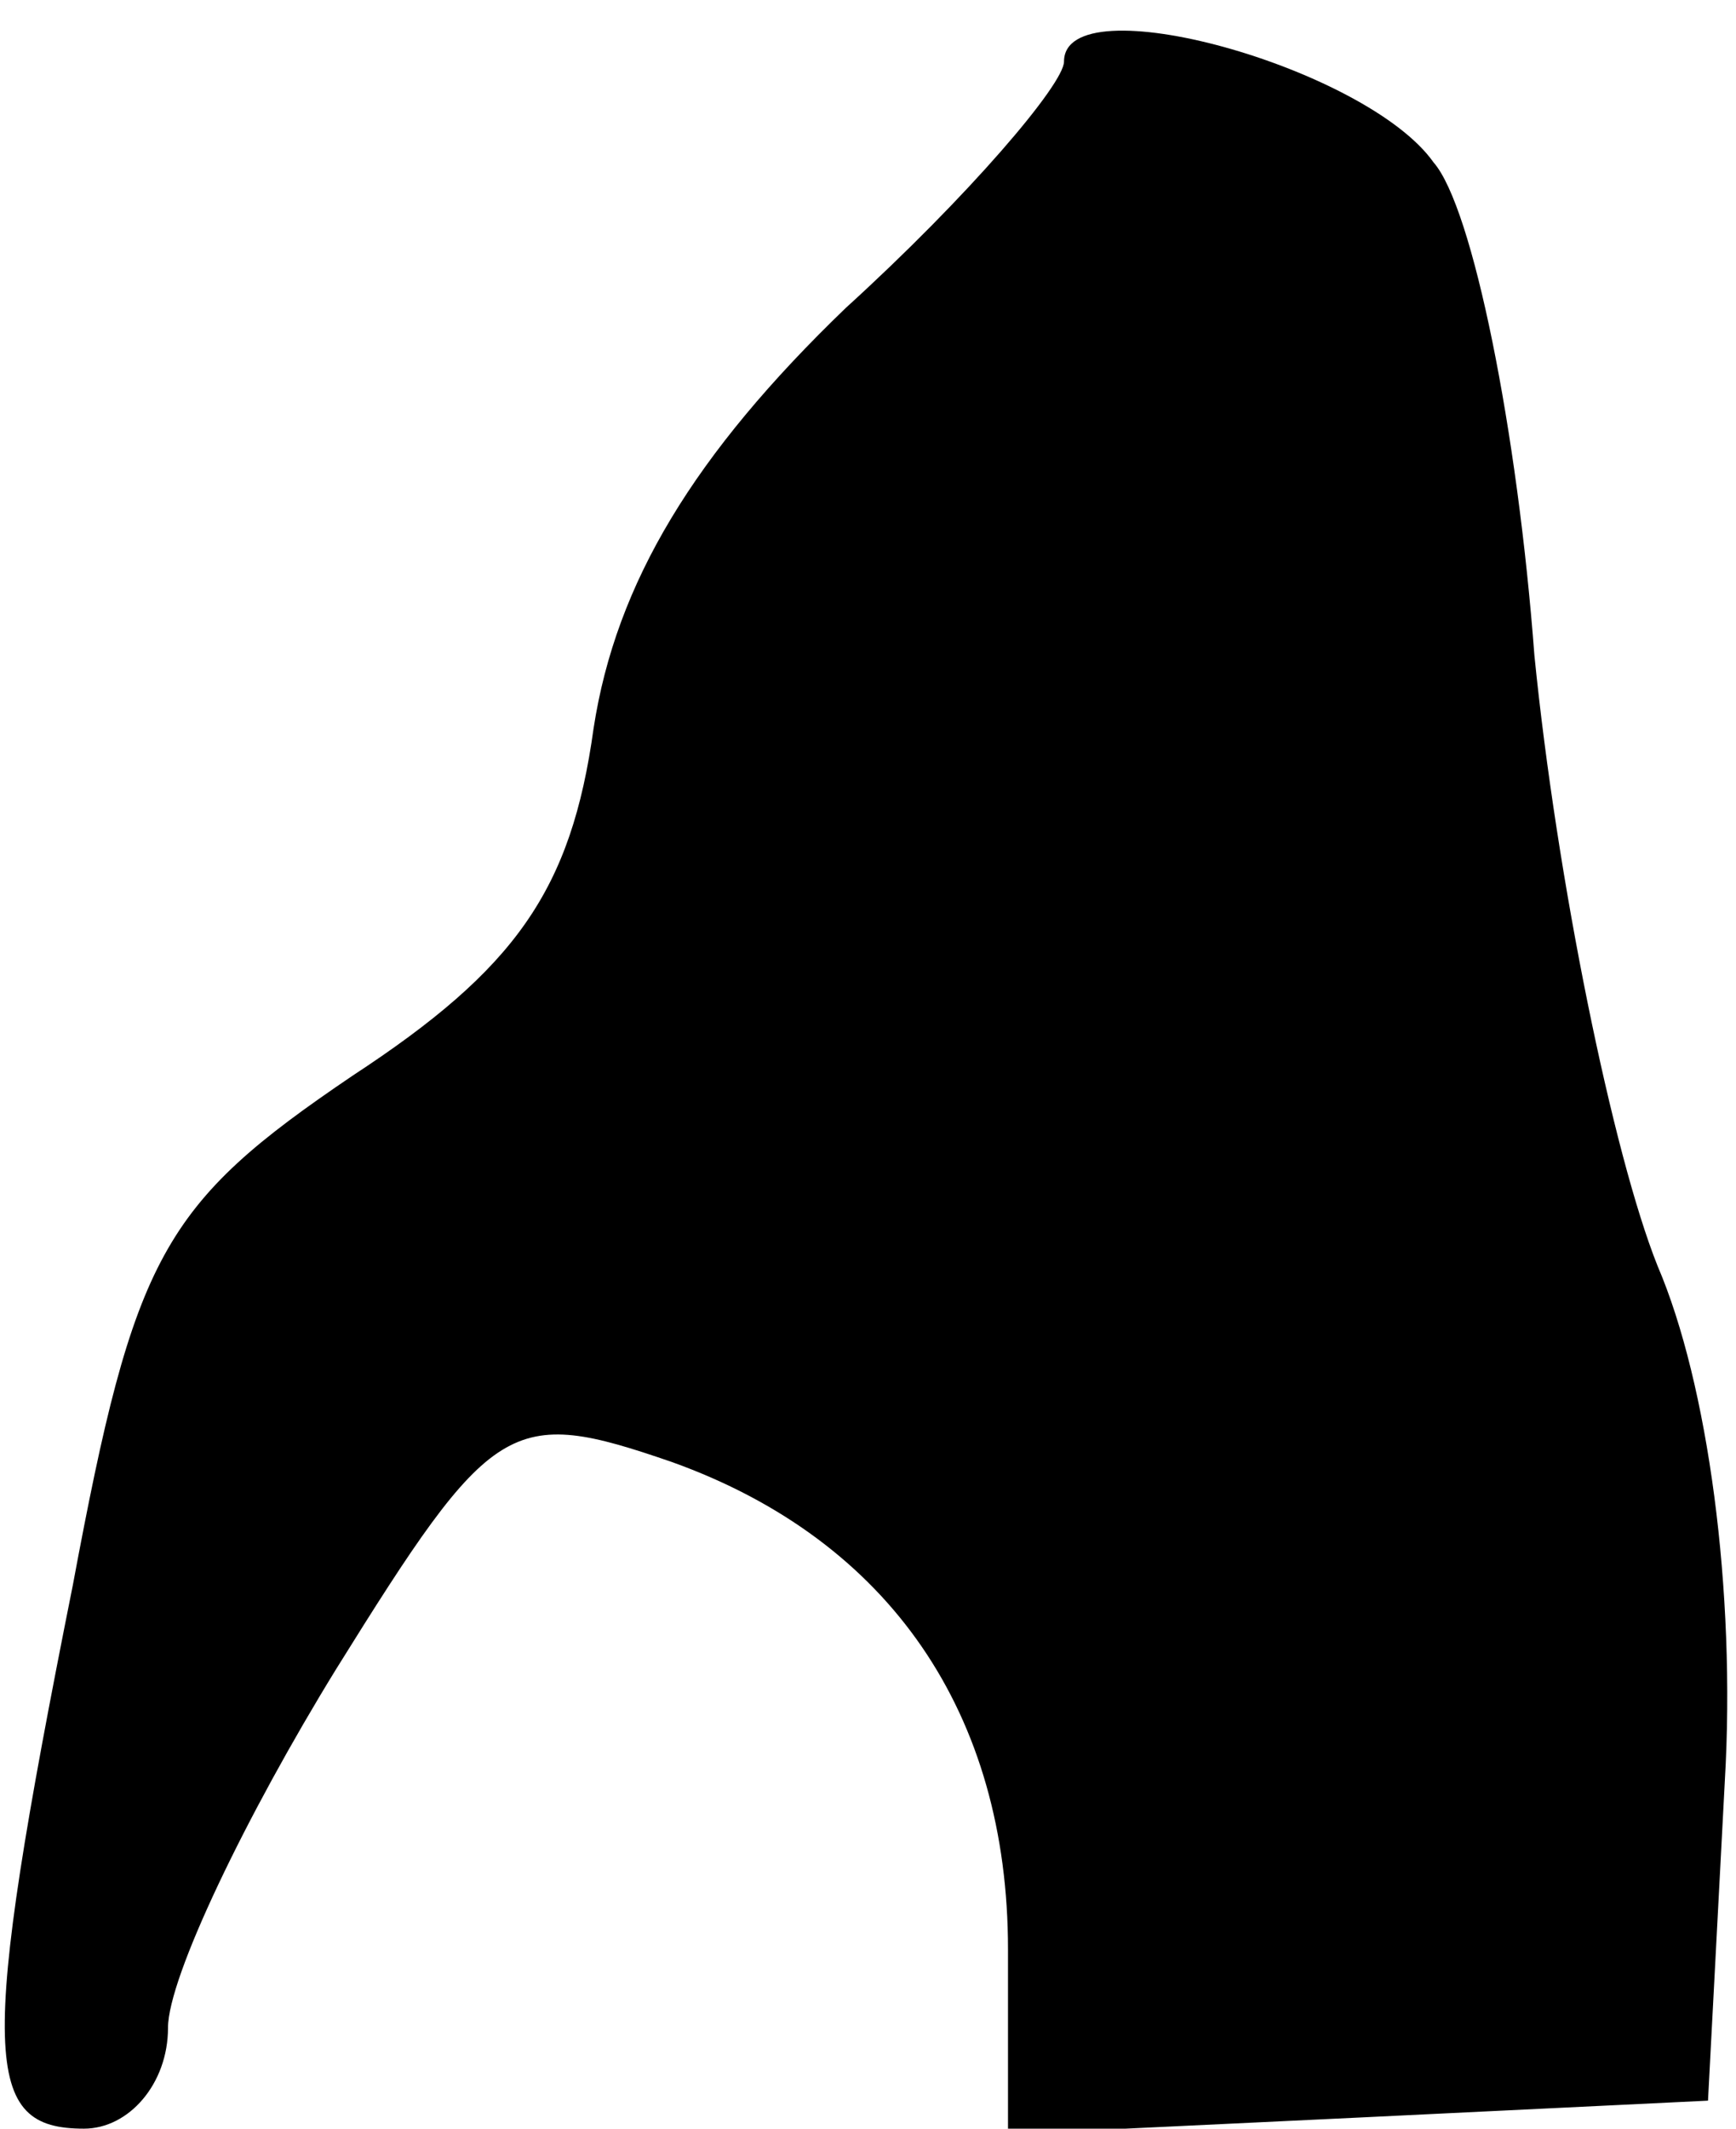 <?xml version="1.0" standalone="no"?>
<!DOCTYPE svg PUBLIC "-//W3C//DTD SVG 20010904//EN"
 "http://www.w3.org/TR/2001/REC-SVG-20010904/DTD/svg10.dtd">
<svg version="1.0" xmlns="http://www.w3.org/2000/svg"
 width="31pt" height="38pt" viewBox="0 0 31 38"
 preserveAspectRatio="xMidYMid meet">
<g transform="translate(0,38) scale(0.1,-0.1)"
fill="#000000" stroke="none">
<path fill="#000000" stroke="none" d="M190 369 c0 -4 -17 -24 -39 -44 -27
-26 -41 -49 -45 -75 -4 -29 -14 -43 -43 -62 -34 -23 -39 -32 -50 -91 -17 -85
-16 -97 2 -97 8 0 15 8 15 18 0 9 14 38 30 64 28 45 31 47 60 37 39 -14 60
-45 60 -87 l0 -33 63 3 62 3 3 57 c2 34 -3 71 -12 92 -8 20 -18 69 -22 109 -3
40 -11 80 -18 88 -12 17 -66 32 -66 18z"/>
</g>
</svg>
